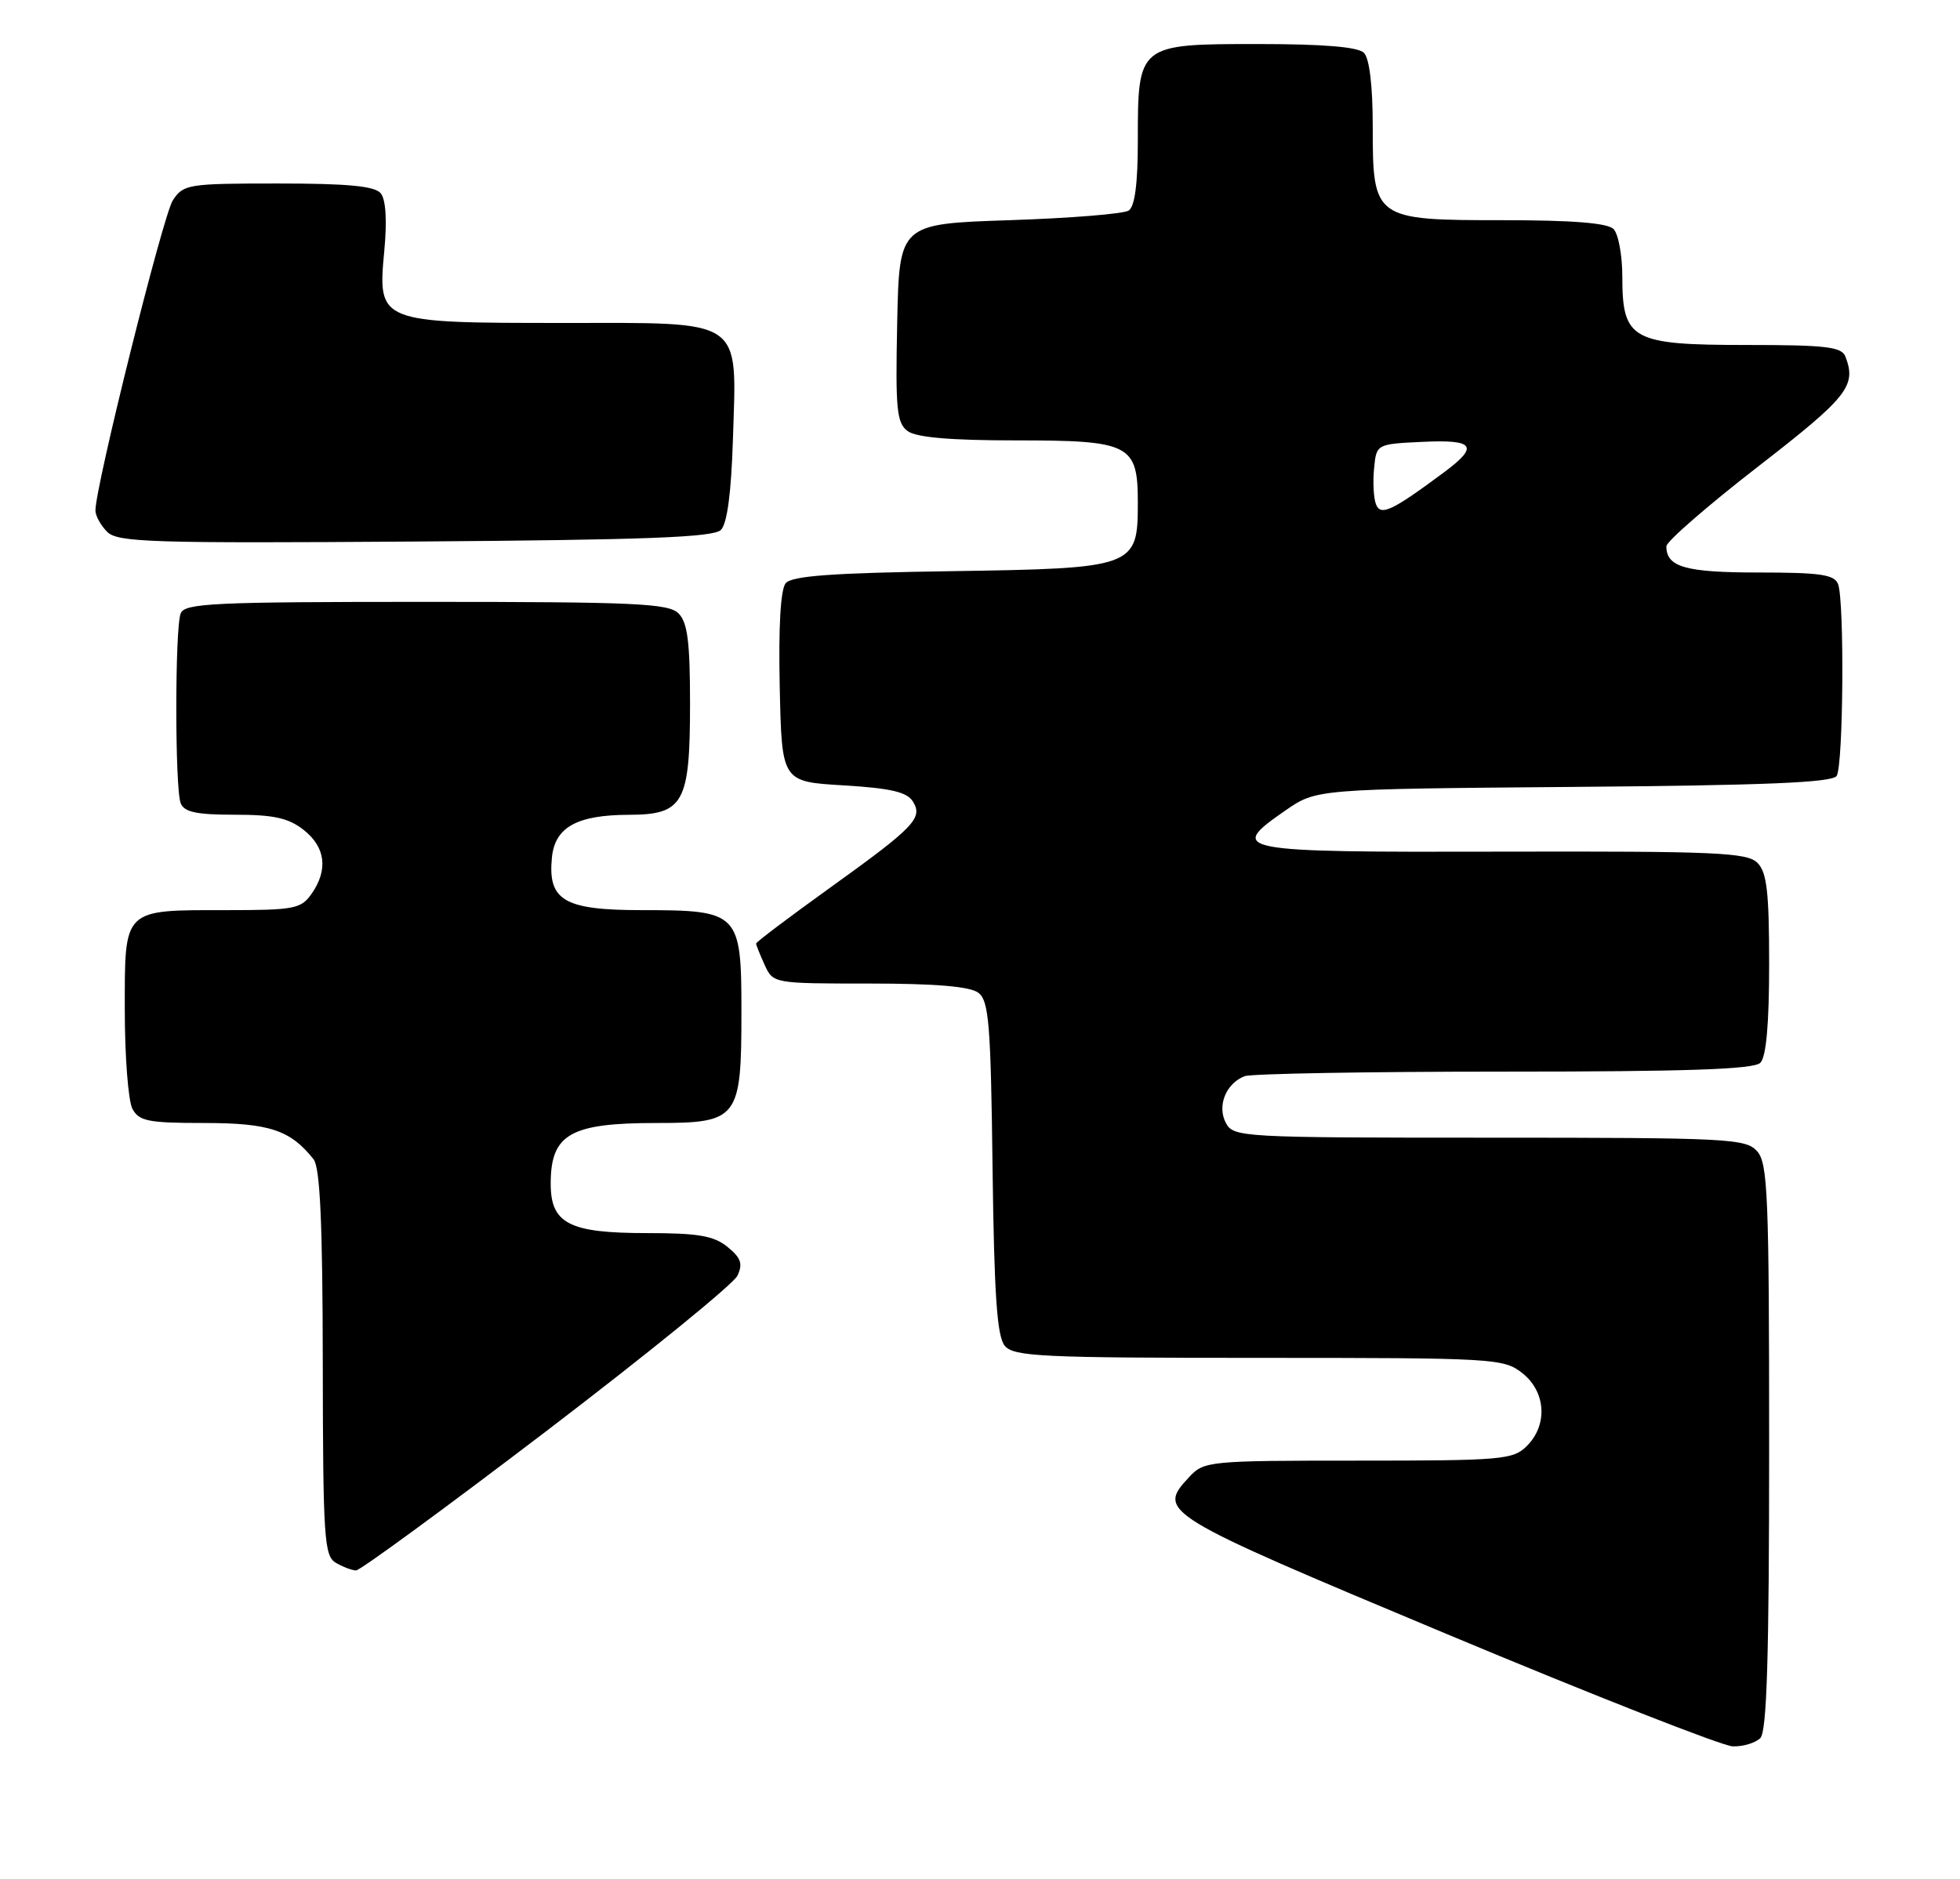 <?xml version="1.0" encoding="UTF-8" standalone="no"?>
<!DOCTYPE svg PUBLIC "-//W3C//DTD SVG 1.1//EN" "http://www.w3.org/Graphics/SVG/1.1/DTD/svg11.dtd" >
<svg xmlns="http://www.w3.org/2000/svg" xmlns:xlink="http://www.w3.org/1999/xlink" version="1.1" viewBox="0 0 267 256">
 <g >
 <path fill="currentColor"
d=" M 239.80 236.80 C 240.69 235.91 241.00 225.72 241.00 197.13 C 241.00 162.73 240.82 158.46 239.35 156.83 C 237.80 155.12 235.33 155.00 202.88 155.00 C 169.09 155.00 168.04 154.94 167.00 153.00 C 165.76 150.69 167.00 147.60 169.55 146.62 C 170.44 146.28 186.34 146.00 204.88 146.00 C 229.77 146.00 238.91 145.69 239.80 144.80 C 240.60 144.00 241.00 139.55 241.00 131.37 C 241.00 121.51 240.69 118.83 239.40 117.55 C 238.00 116.15 233.75 115.96 204.65 116.03 C 168.02 116.12 167.13 115.95 175.12 110.41 C 179.33 107.50 179.33 107.50 214.38 107.21 C 240.48 107.00 249.63 106.62 250.20 105.71 C 251.11 104.28 251.27 81.88 250.39 79.58 C 249.89 78.28 247.97 78.00 239.59 78.00 C 229.60 78.00 227.00 77.26 227.00 74.43 C 227.00 73.78 232.62 68.89 239.50 63.56 C 251.74 54.07 252.92 52.57 251.39 48.58 C 250.88 47.25 248.73 47.00 237.89 47.00 C 222.28 47.00 221.00 46.30 221.00 37.70 C 221.00 34.78 220.46 31.86 219.80 31.20 C 218.98 30.38 214.20 30.00 204.80 30.00 C 187.15 30.00 187.00 29.89 187.00 17.20 C 187.00 11.69 186.55 7.95 185.80 7.20 C 184.99 6.39 180.32 6.00 171.36 6.00 C 155.02 6.00 155.00 6.02 155.00 19.16 C 155.00 25.04 154.59 28.15 153.75 28.69 C 153.06 29.14 145.75 29.73 137.50 30.00 C 122.50 30.50 122.50 30.50 122.22 43.99 C 121.97 55.80 122.15 57.64 123.66 58.74 C 124.84 59.60 129.51 60.00 138.36 60.00 C 153.98 60.00 155.00 60.52 155.00 68.50 C 155.00 77.30 154.62 77.44 129.46 77.82 C 113.33 78.06 107.86 78.46 107.03 79.46 C 106.33 80.31 106.04 85.39 106.22 93.64 C 106.50 106.50 106.50 106.50 114.90 107.00 C 121.27 107.38 123.54 107.90 124.34 109.17 C 125.77 111.45 124.65 112.63 112.89 121.08 C 107.45 124.99 103.00 128.35 103.00 128.55 C 103.00 128.74 103.52 130.05 104.16 131.45 C 105.32 133.99 105.35 134.00 118.47 134.00 C 127.44 134.00 132.14 134.40 133.27 135.25 C 134.71 136.34 134.97 139.46 135.21 159.10 C 135.43 176.45 135.82 182.08 136.87 183.35 C 138.10 184.82 141.81 185.00 171.49 185.00 C 203.60 185.00 204.82 185.07 207.37 187.07 C 210.59 189.61 210.88 194.12 208.00 197.00 C 206.13 198.87 204.67 199.00 185.04 199.00 C 164.64 199.00 164.02 199.06 162.00 201.23 C 157.56 205.99 158.05 206.29 197.00 222.59 C 217.07 230.99 234.65 237.89 236.05 237.93 C 237.45 237.97 239.14 237.46 239.80 236.80 Z  M 74.50 194.92 C 88.25 184.43 99.93 174.93 100.46 173.80 C 101.22 172.17 100.94 171.37 99.10 169.88 C 97.23 168.36 95.10 168.00 88.11 168.00 C 77.50 168.00 74.99 166.70 75.02 161.19 C 75.04 154.52 77.70 153.00 89.38 153.00 C 100.60 153.00 101.00 152.47 101.00 137.83 C 101.00 124.31 100.69 124.00 87.43 124.00 C 76.86 124.00 74.62 122.69 75.18 116.87 C 75.58 112.70 78.57 111.03 85.69 111.01 C 93.14 110.99 94.00 109.42 94.00 95.85 C 94.00 87.45 93.66 84.80 92.43 83.57 C 91.06 82.21 86.54 82.00 58.04 82.00 C 29.03 82.00 25.14 82.18 24.61 83.58 C 23.82 85.64 23.82 107.36 24.61 109.42 C 25.08 110.64 26.73 111.00 31.97 111.00 C 37.29 111.00 39.29 111.44 41.37 113.07 C 44.35 115.42 44.73 118.51 42.44 121.78 C 41.01 123.82 40.09 124.00 30.88 124.00 C 16.66 124.00 17.00 123.66 17.00 137.60 C 17.00 143.94 17.47 150.00 18.04 151.07 C 18.94 152.75 20.19 153.00 27.81 153.00 C 36.68 153.00 39.57 153.96 42.72 157.95 C 43.60 159.08 43.95 166.66 43.97 185.70 C 44.00 209.58 44.16 211.99 45.75 212.92 C 46.71 213.48 47.95 213.95 48.50 213.96 C 49.05 213.97 60.75 205.40 74.50 194.92 Z  M 98.20 72.20 C 99.06 71.34 99.61 67.19 99.84 59.91 C 100.36 43.15 101.60 44.00 76.70 44.00 C 51.54 44.00 51.43 43.96 52.35 34.18 C 52.74 30.02 52.56 27.17 51.86 26.33 C 51.05 25.35 47.36 25.00 37.90 25.00 C 25.60 25.00 24.98 25.10 23.54 27.30 C 22.21 29.33 13.00 66.24 13.00 69.55 C 13.00 70.27 13.72 71.58 14.60 72.46 C 16.03 73.89 20.62 74.03 56.55 73.78 C 87.98 73.56 97.19 73.21 98.20 72.20 Z  M 187.44 68.70 C 187.12 67.87 187.00 65.69 187.18 63.85 C 187.50 60.50 187.50 60.50 193.75 60.20 C 200.85 59.86 201.52 60.77 196.75 64.32 C 189.61 69.63 188.07 70.35 187.44 68.70 Z "/>
</g>
</svg>